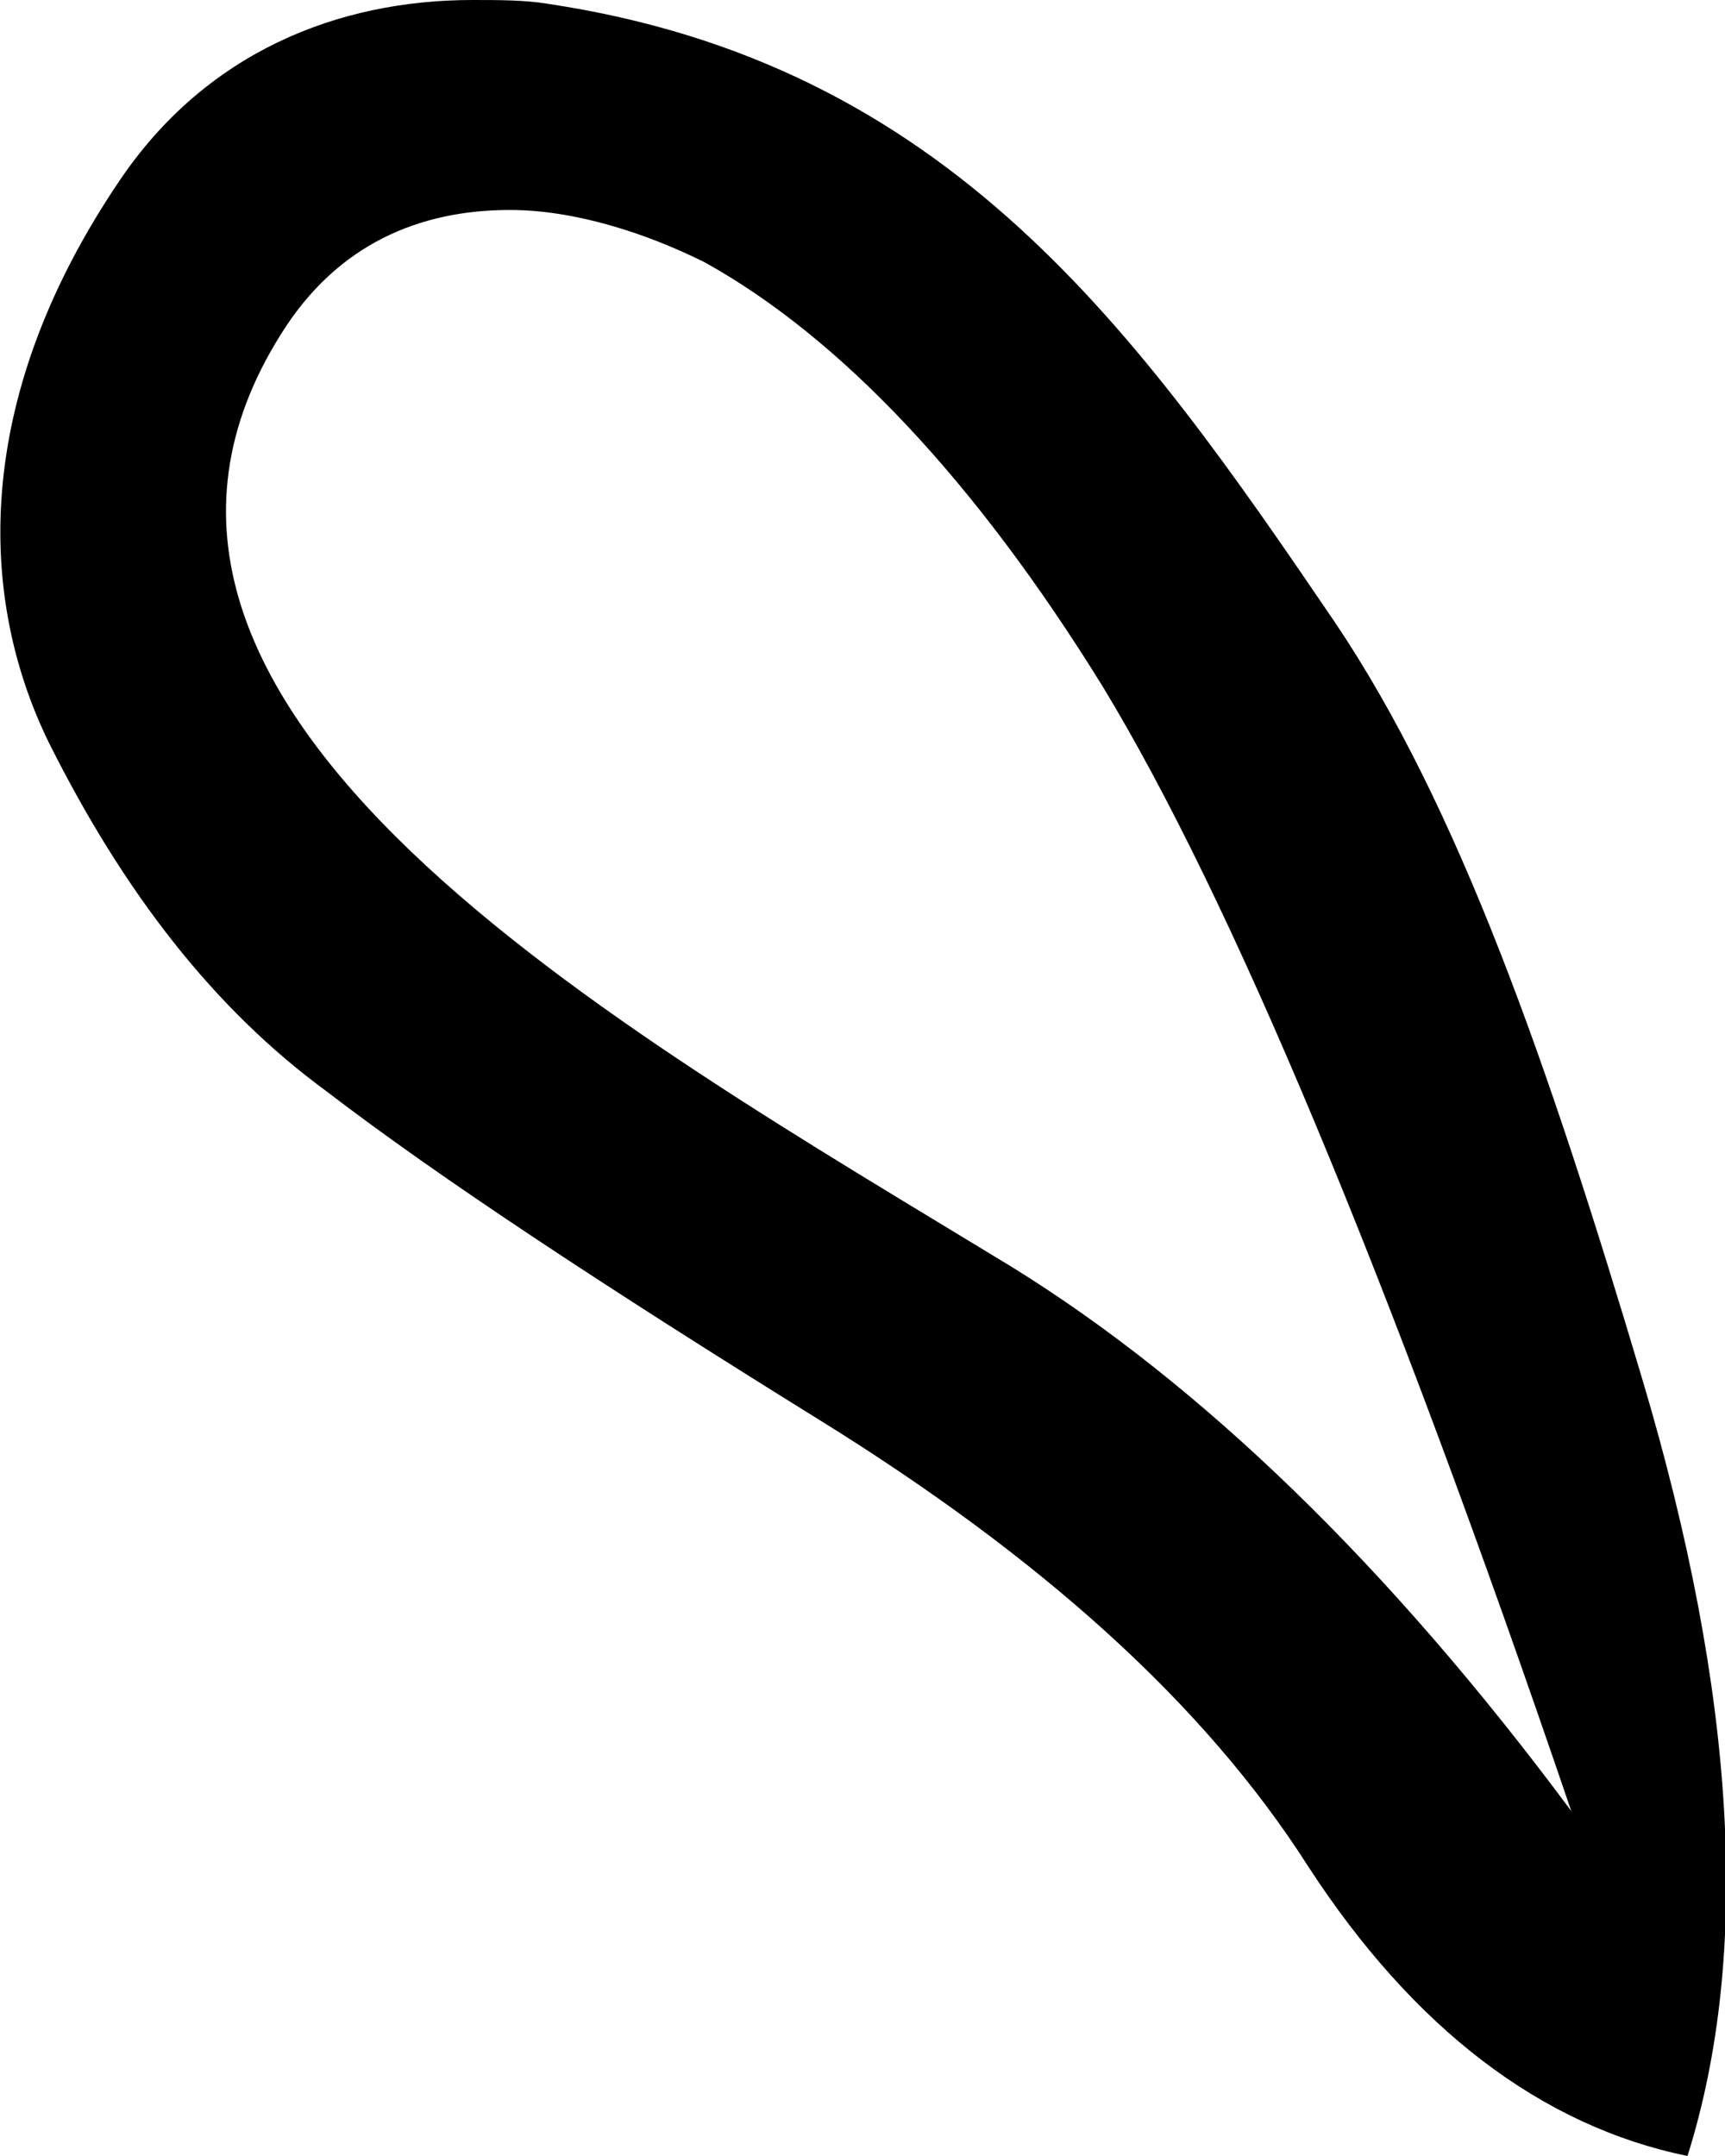 <?xml version='1.0' encoding ='UTF-8' standalone='no'?>
<svg width='4.6' height='5.75' xmlns='http://www.w3.org/2000/svg' xmlns:xlink='http://www.w3.org/1999/xlink'  version='1.1' >
<path style='fill:black; stroke:none' d=' M 1.36 0.56  C 1.53 0.56 1.72 0.62 1.88 0.7  C 2.24 0.9 2.6 1.28 2.94 1.83  C 3.28 2.39 3.7 3.39 4.19 4.83  C 3.7 4.17 3.2 3.69 2.7 3.38  C 1.65 2.74 0.12 1.89 0.75 0.89  C 0.9 0.65 1.12 0.56 1.36 0.56  Z  M 1.26 0  C 0.9 0 0.55 0.14 0.32 0.48  C -0.06 1.04 -0.07 1.57 0.13 1.98  C 0.33 2.38 0.57 2.69 0.87 2.91  C 1.17 3.14 1.61 3.43 2.19 3.79  C 2.77 4.15 3.21 4.54 3.49 4.98  C 3.77 5.41 4.11 5.67 4.5 5.75  C 4.67 5.21 4.63 4.52 4.38 3.68  C 4.13 2.84 3.89 2.15 3.56 1.66  C 3.03 0.88 2.53 0.17 1.46 0.01  C 1.4 0 1.33 0 1.26 0  Z '/></svg>
